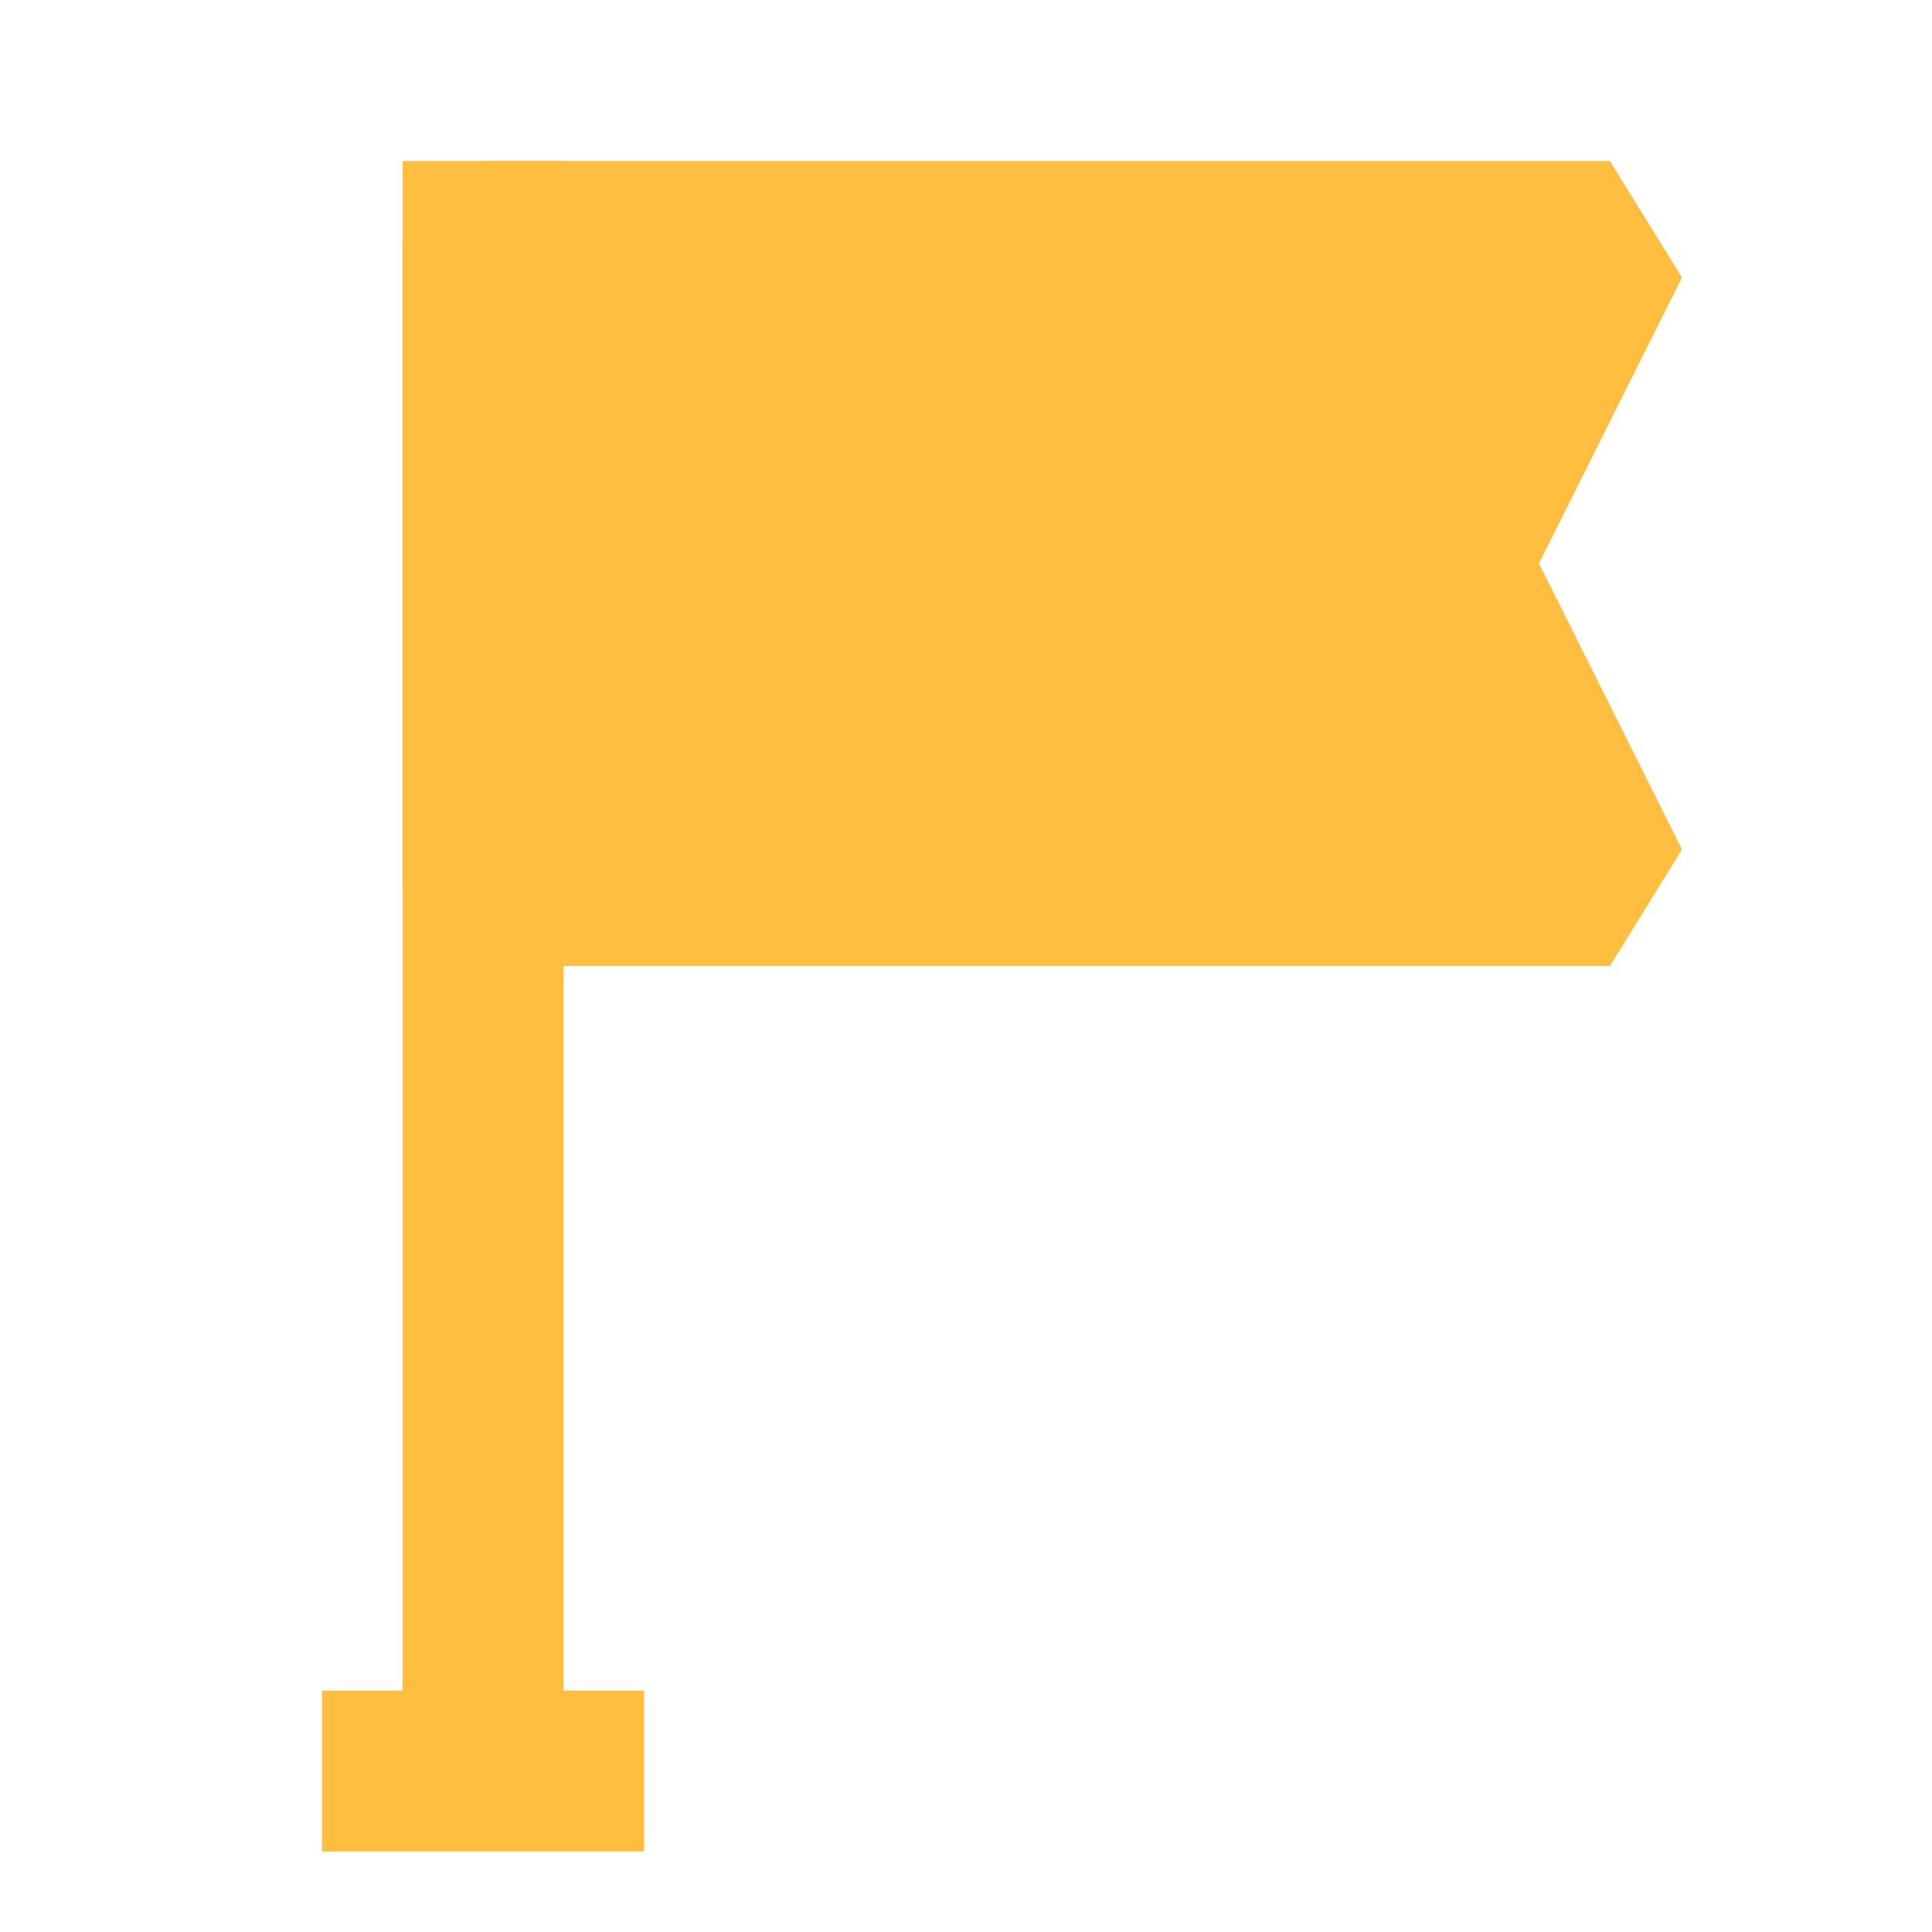 <?xml version="1.0" encoding="UTF-8"?><svg width="24" height="24" viewBox="0 0 48 48" fill="none" xmlns="http://www.w3.org/2000/svg"><path d="M8 44H12H16" stroke="#ffbe40" stroke-width="4" stroke-linecap="butt" stroke-linejoin="bevel"/><path d="M12 44V4" stroke="#ffbe40" stroke-width="4" stroke-linecap="butt" stroke-linejoin="bevel"/><path d="M40 6H12V22H40L36 14L40 6Z" fill="#ffbe40" stroke="#ffbe40" stroke-width="4" stroke-linecap="butt" stroke-linejoin="bevel"/></svg>
